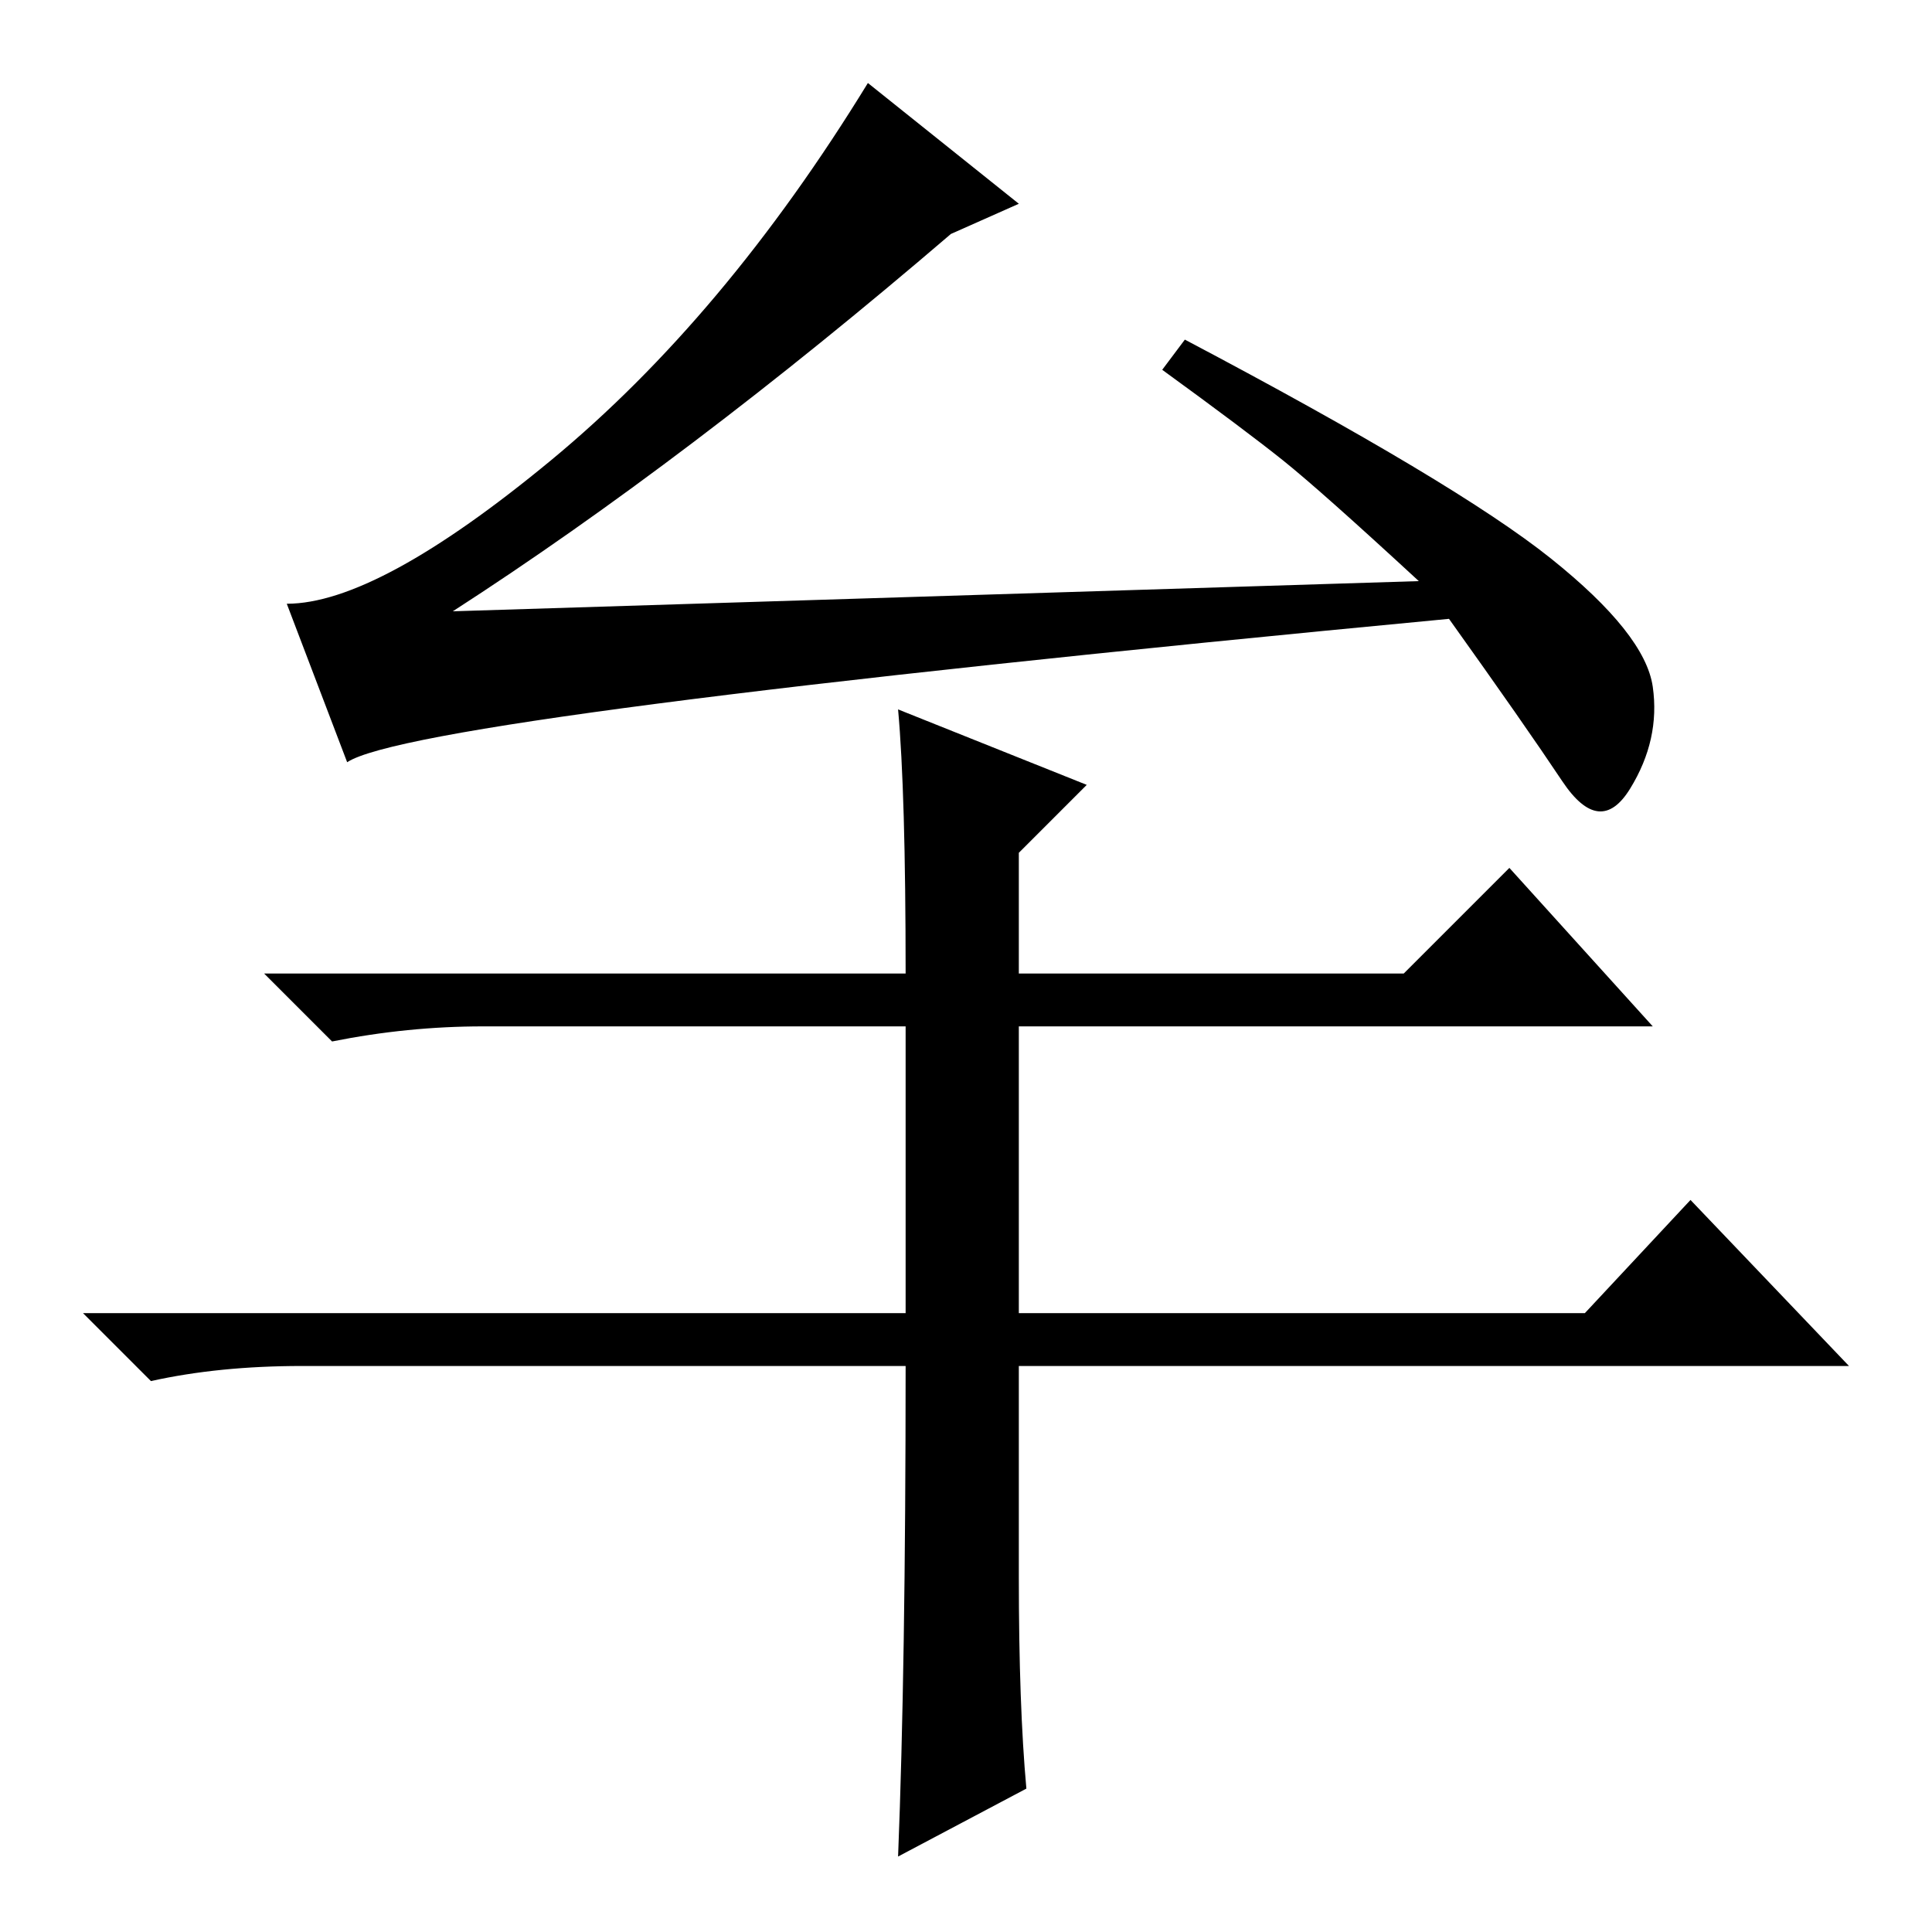 <?xml version="1.0" standalone="no"?>
<!DOCTYPE svg PUBLIC "-//W3C//DTD SVG 1.1//EN" "http://www.w3.org/Graphics/SVG/1.1/DTD/svg11.dtd" >
<svg xmlns="http://www.w3.org/2000/svg" xmlns:xlink="http://www.w3.org/1999/xlink" version="1.1" viewBox="0 -36 256 256">
  <g transform="matrix(1 0 0 -1 0 220)">
   <path fill="currentColor"
d="M46 155l-8 21q12 0 35 19t42 50l20 -16l-9 -4q-35 -30 -66 -50l128 4q-13 12 -18 16t-16 12l3 4q36 -19 48.5 -29t13.5 -17t-3 -13.5t-9 1t-15 21.5q-137 -13 -146 -19zM136 19l-17 -9q1 25 1 65h-80q-11 0 -20 -2l-9 9h109v38h-56q-10 0 -20 -2l-9 9h85q0 24 -1 35
l25 -10l-9 -9v-16h51l14 14l19 -21h-84v-38h75l14 15l21 -22h-110v-28q0 -17 1 -28z" />
  </g>

</svg>
